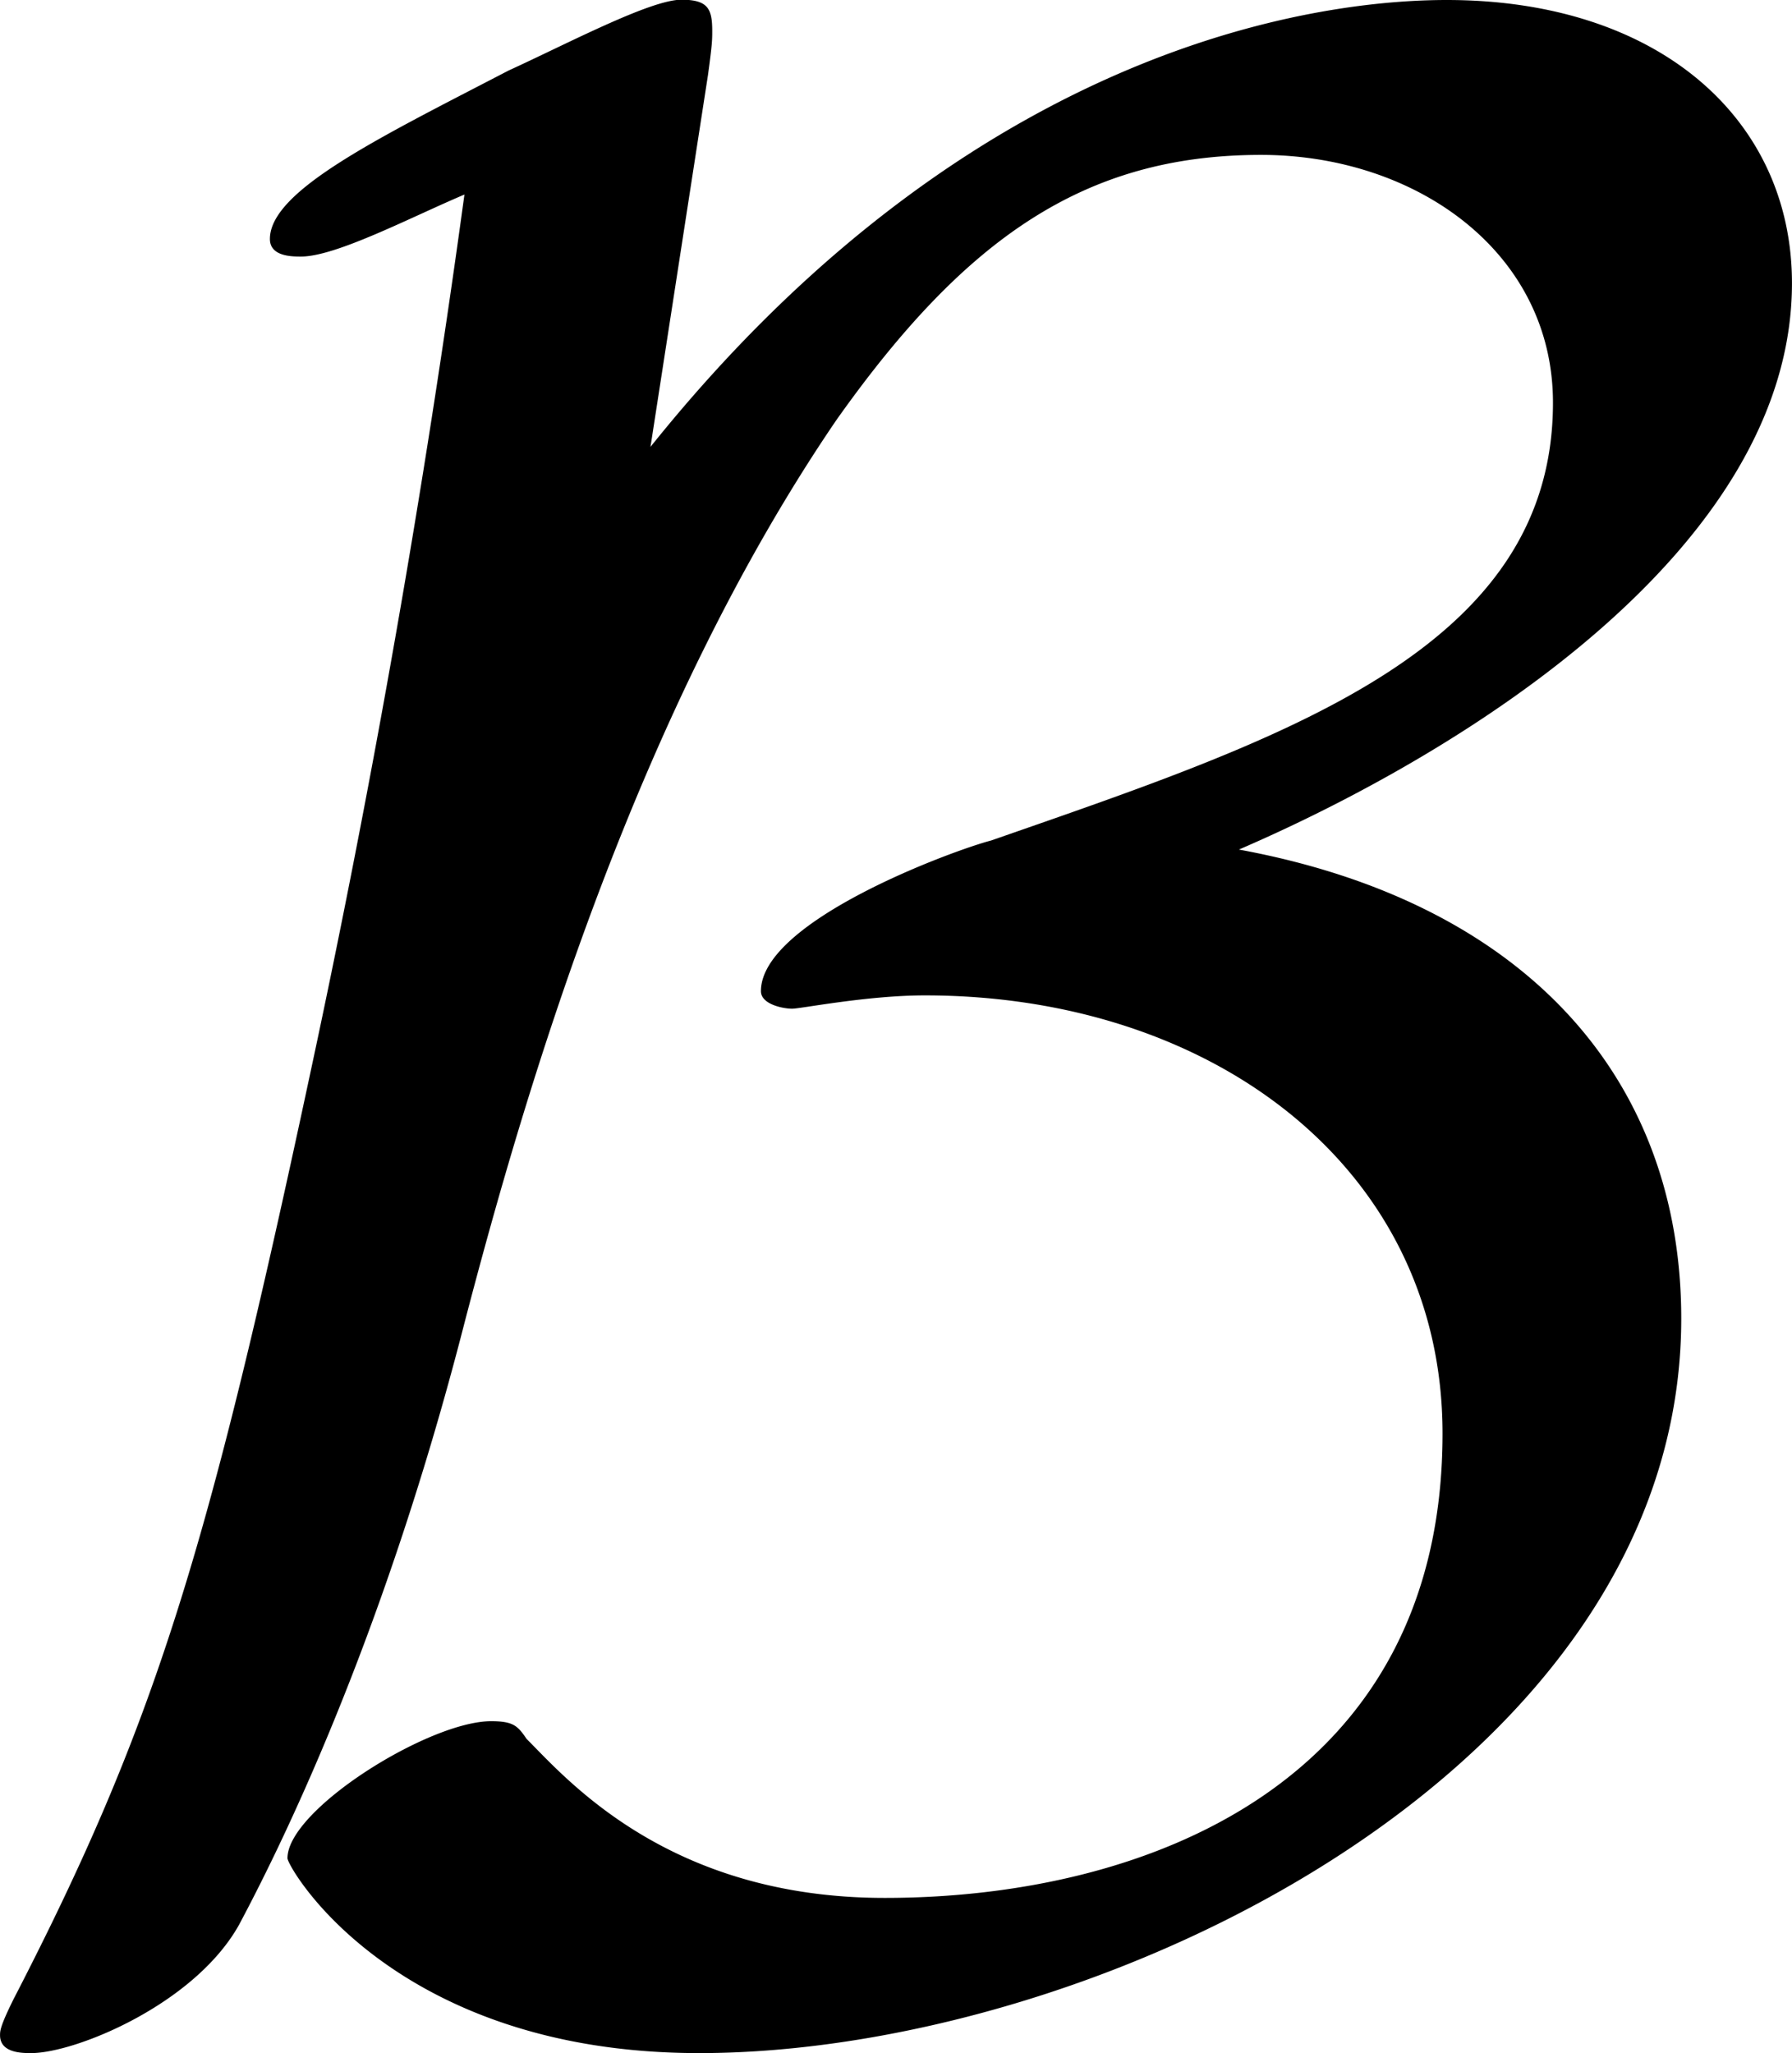 <svg xmlns="http://www.w3.org/2000/svg" xmlns:xlink="http://www.w3.org/1999/xlink" width="8.438" height="9.667" viewBox="0 0 6.328 7.25"><svg overflow="visible" x="148.712" y="134.765" transform="translate(-149.009 -127.734)"><path style="stroke:none" d="M2.797-6.766c.015-.109.015-.125.015-.156 0-.078-.015-.11-.109-.11-.11 0-.406.157-.61.25-.452.235-.843.423-.843.595 0 .062.078.062.11.062.124 0 .39-.14.577-.219a41.58 41.58 0 0 1-.546 3.11C1.03-1.547.844-.938.344.03.297.125.297.141.297.156c0 .063.078.063.11.063.156 0 .577-.172.734-.453.125-.235.5-.97.796-2.125.22-.844.61-2.157 1.313-3.188.453-.64.875-.937 1.5-.937.547 0 1.031.343 1.031.875 0 .875-.953 1.187-1.984 1.546-.125.032-.813.282-.813.532 0 .047.079.062.11.062s.265-.047.469-.047c1.015 0 1.828.61 1.828 1.547 0 1.235-1.047 1.64-1.97 1.64-.765 0-1.124-.421-1.265-.562-.031-.046-.047-.062-.125-.062-.219 0-.719.312-.719.484 0 .031.375.688 1.454.688 1.406 0 3.468-1 3.468-2.594 0-.844-.546-1.469-1.562-1.656.797-.344 1.953-1.063 1.953-2 0-.578-.469-1-1.219-1-.328 0-1.61.078-2.812 1.578zm0 0"/></svg></svg>